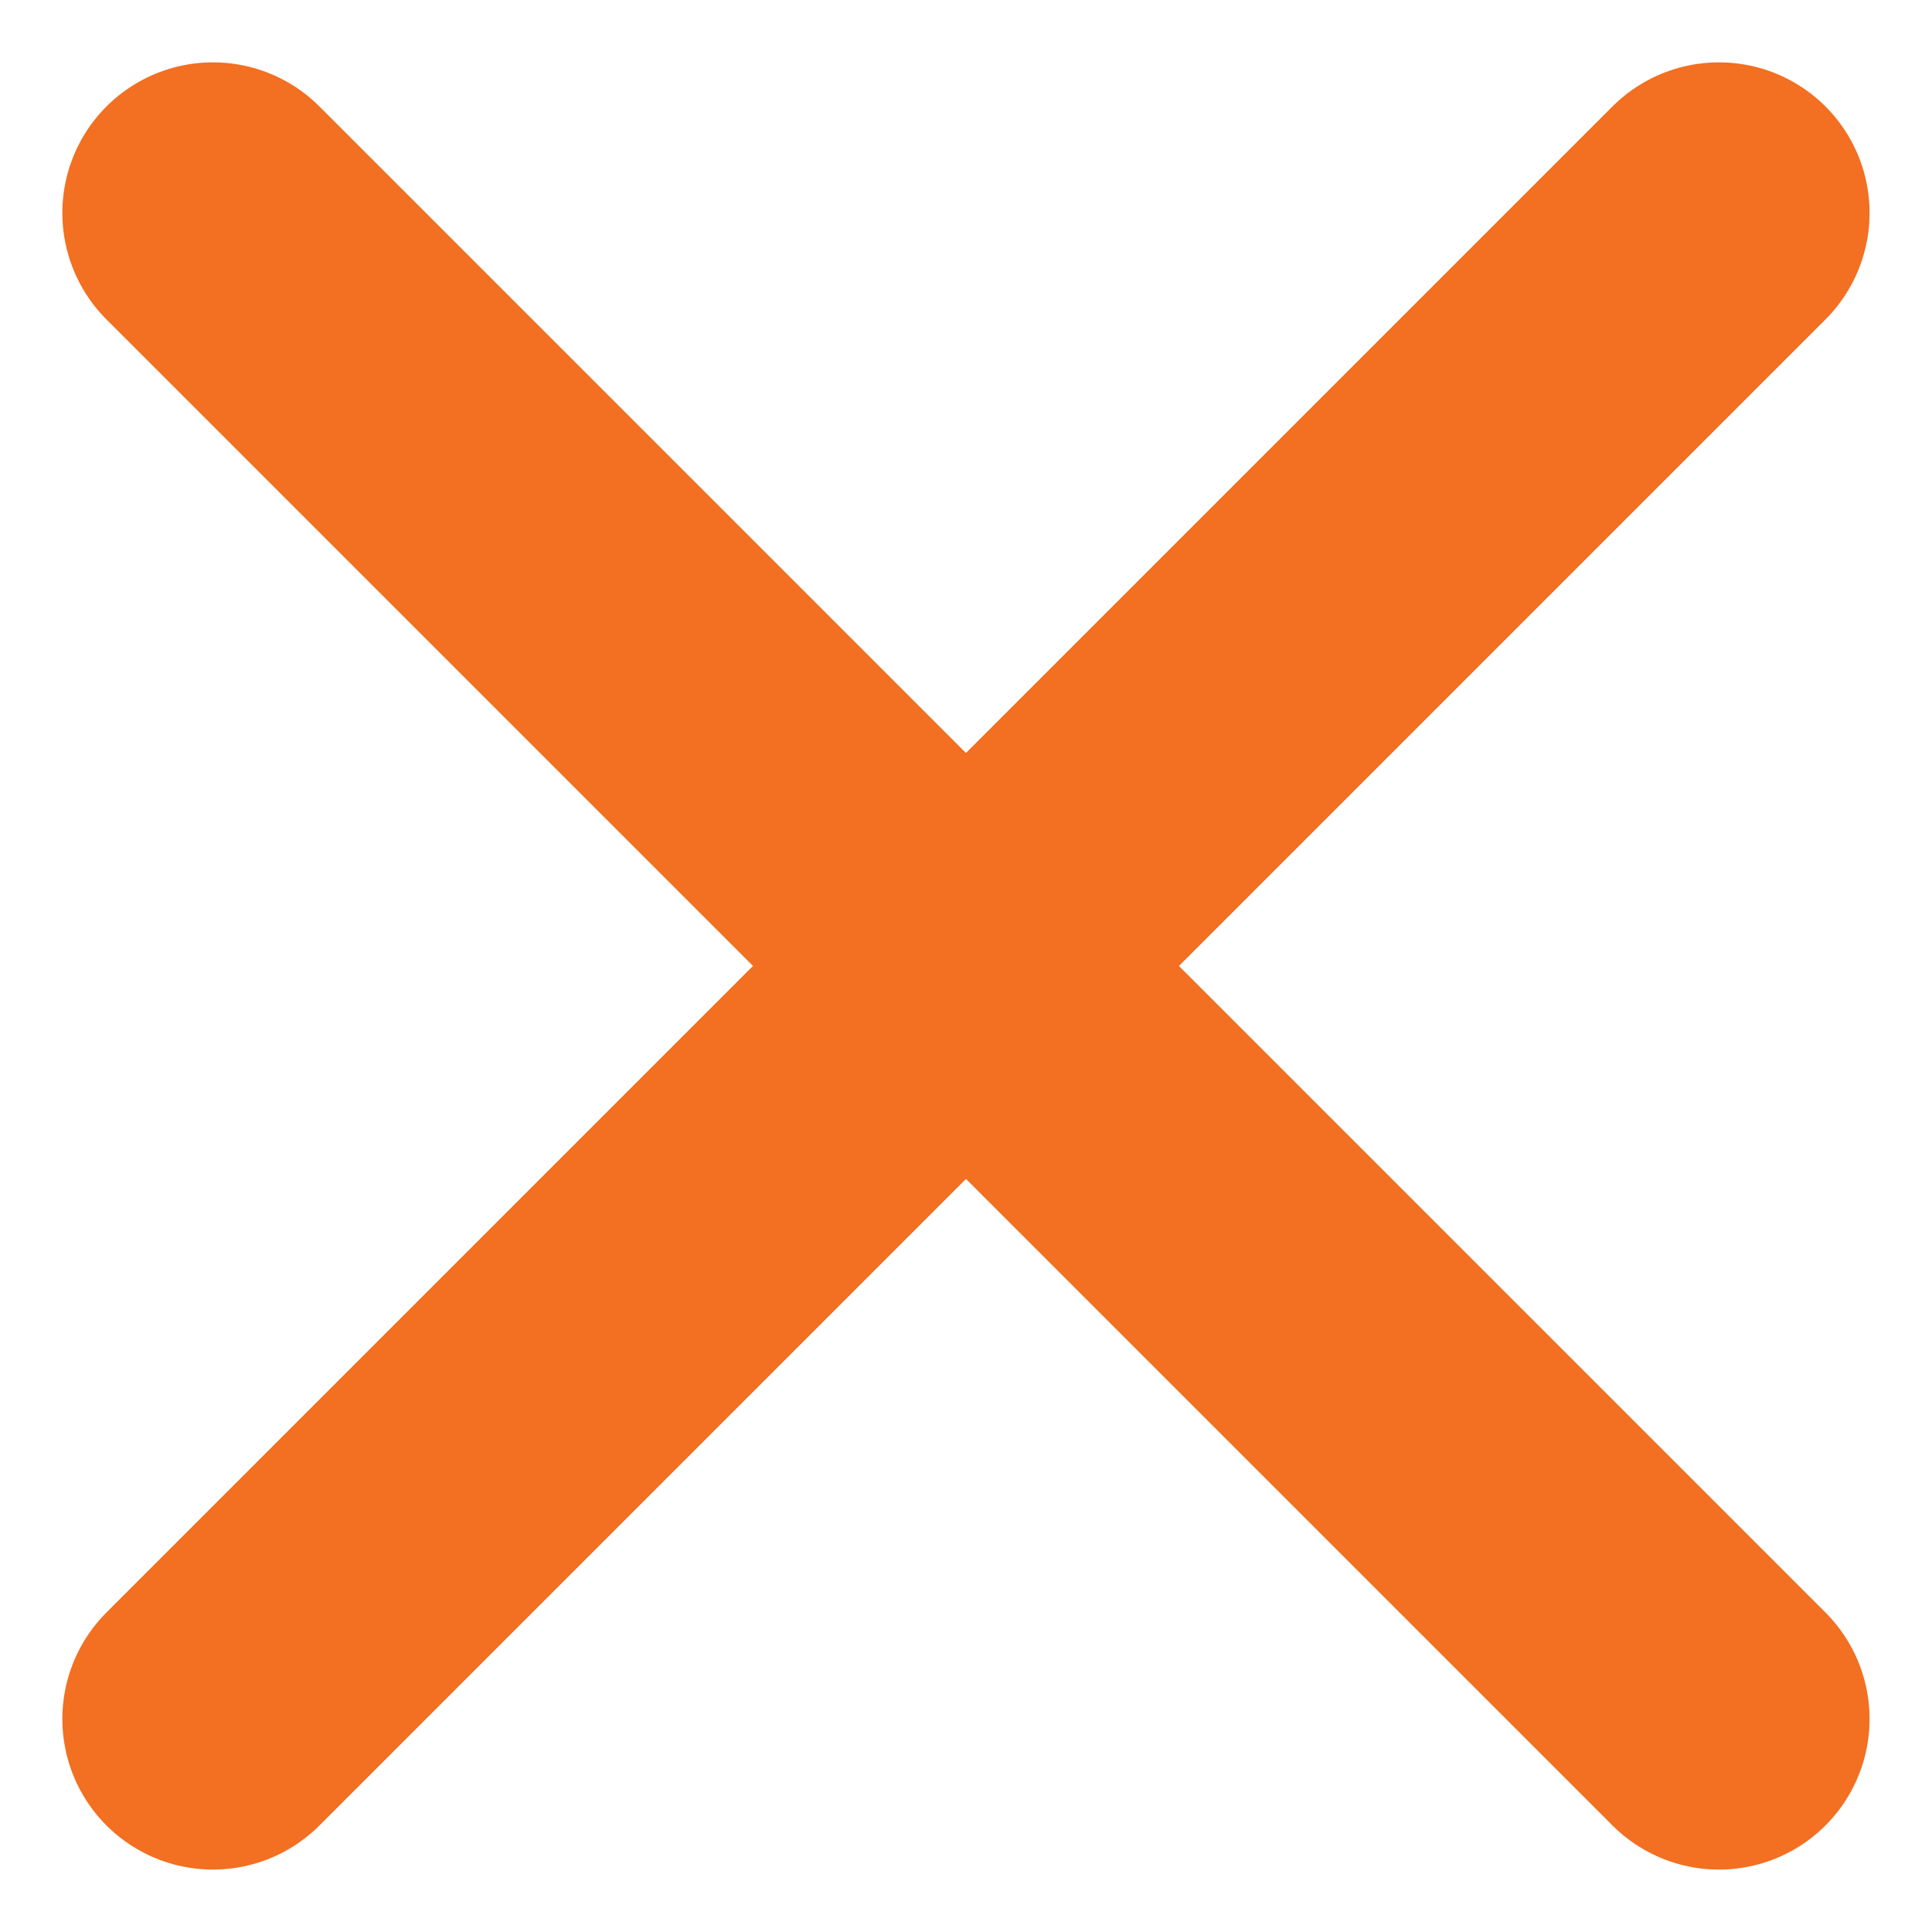 <svg xmlns="http://www.w3.org/2000/svg" width="25.657" height="25.657" viewBox="0 0 25.657 25.657"><g transform="translate(12679.328 1254.328)"><line y1="20" x2="20" transform="translate(-12676.5 -1251.5)" fill="none" stroke="#f36f21" stroke-linecap="round" stroke-width="4"/><line x1="20" y1="20" transform="translate(-12676.5 -1251.5)" fill="none" stroke="#f36f21" stroke-linecap="round" stroke-width="4"/></g></svg>